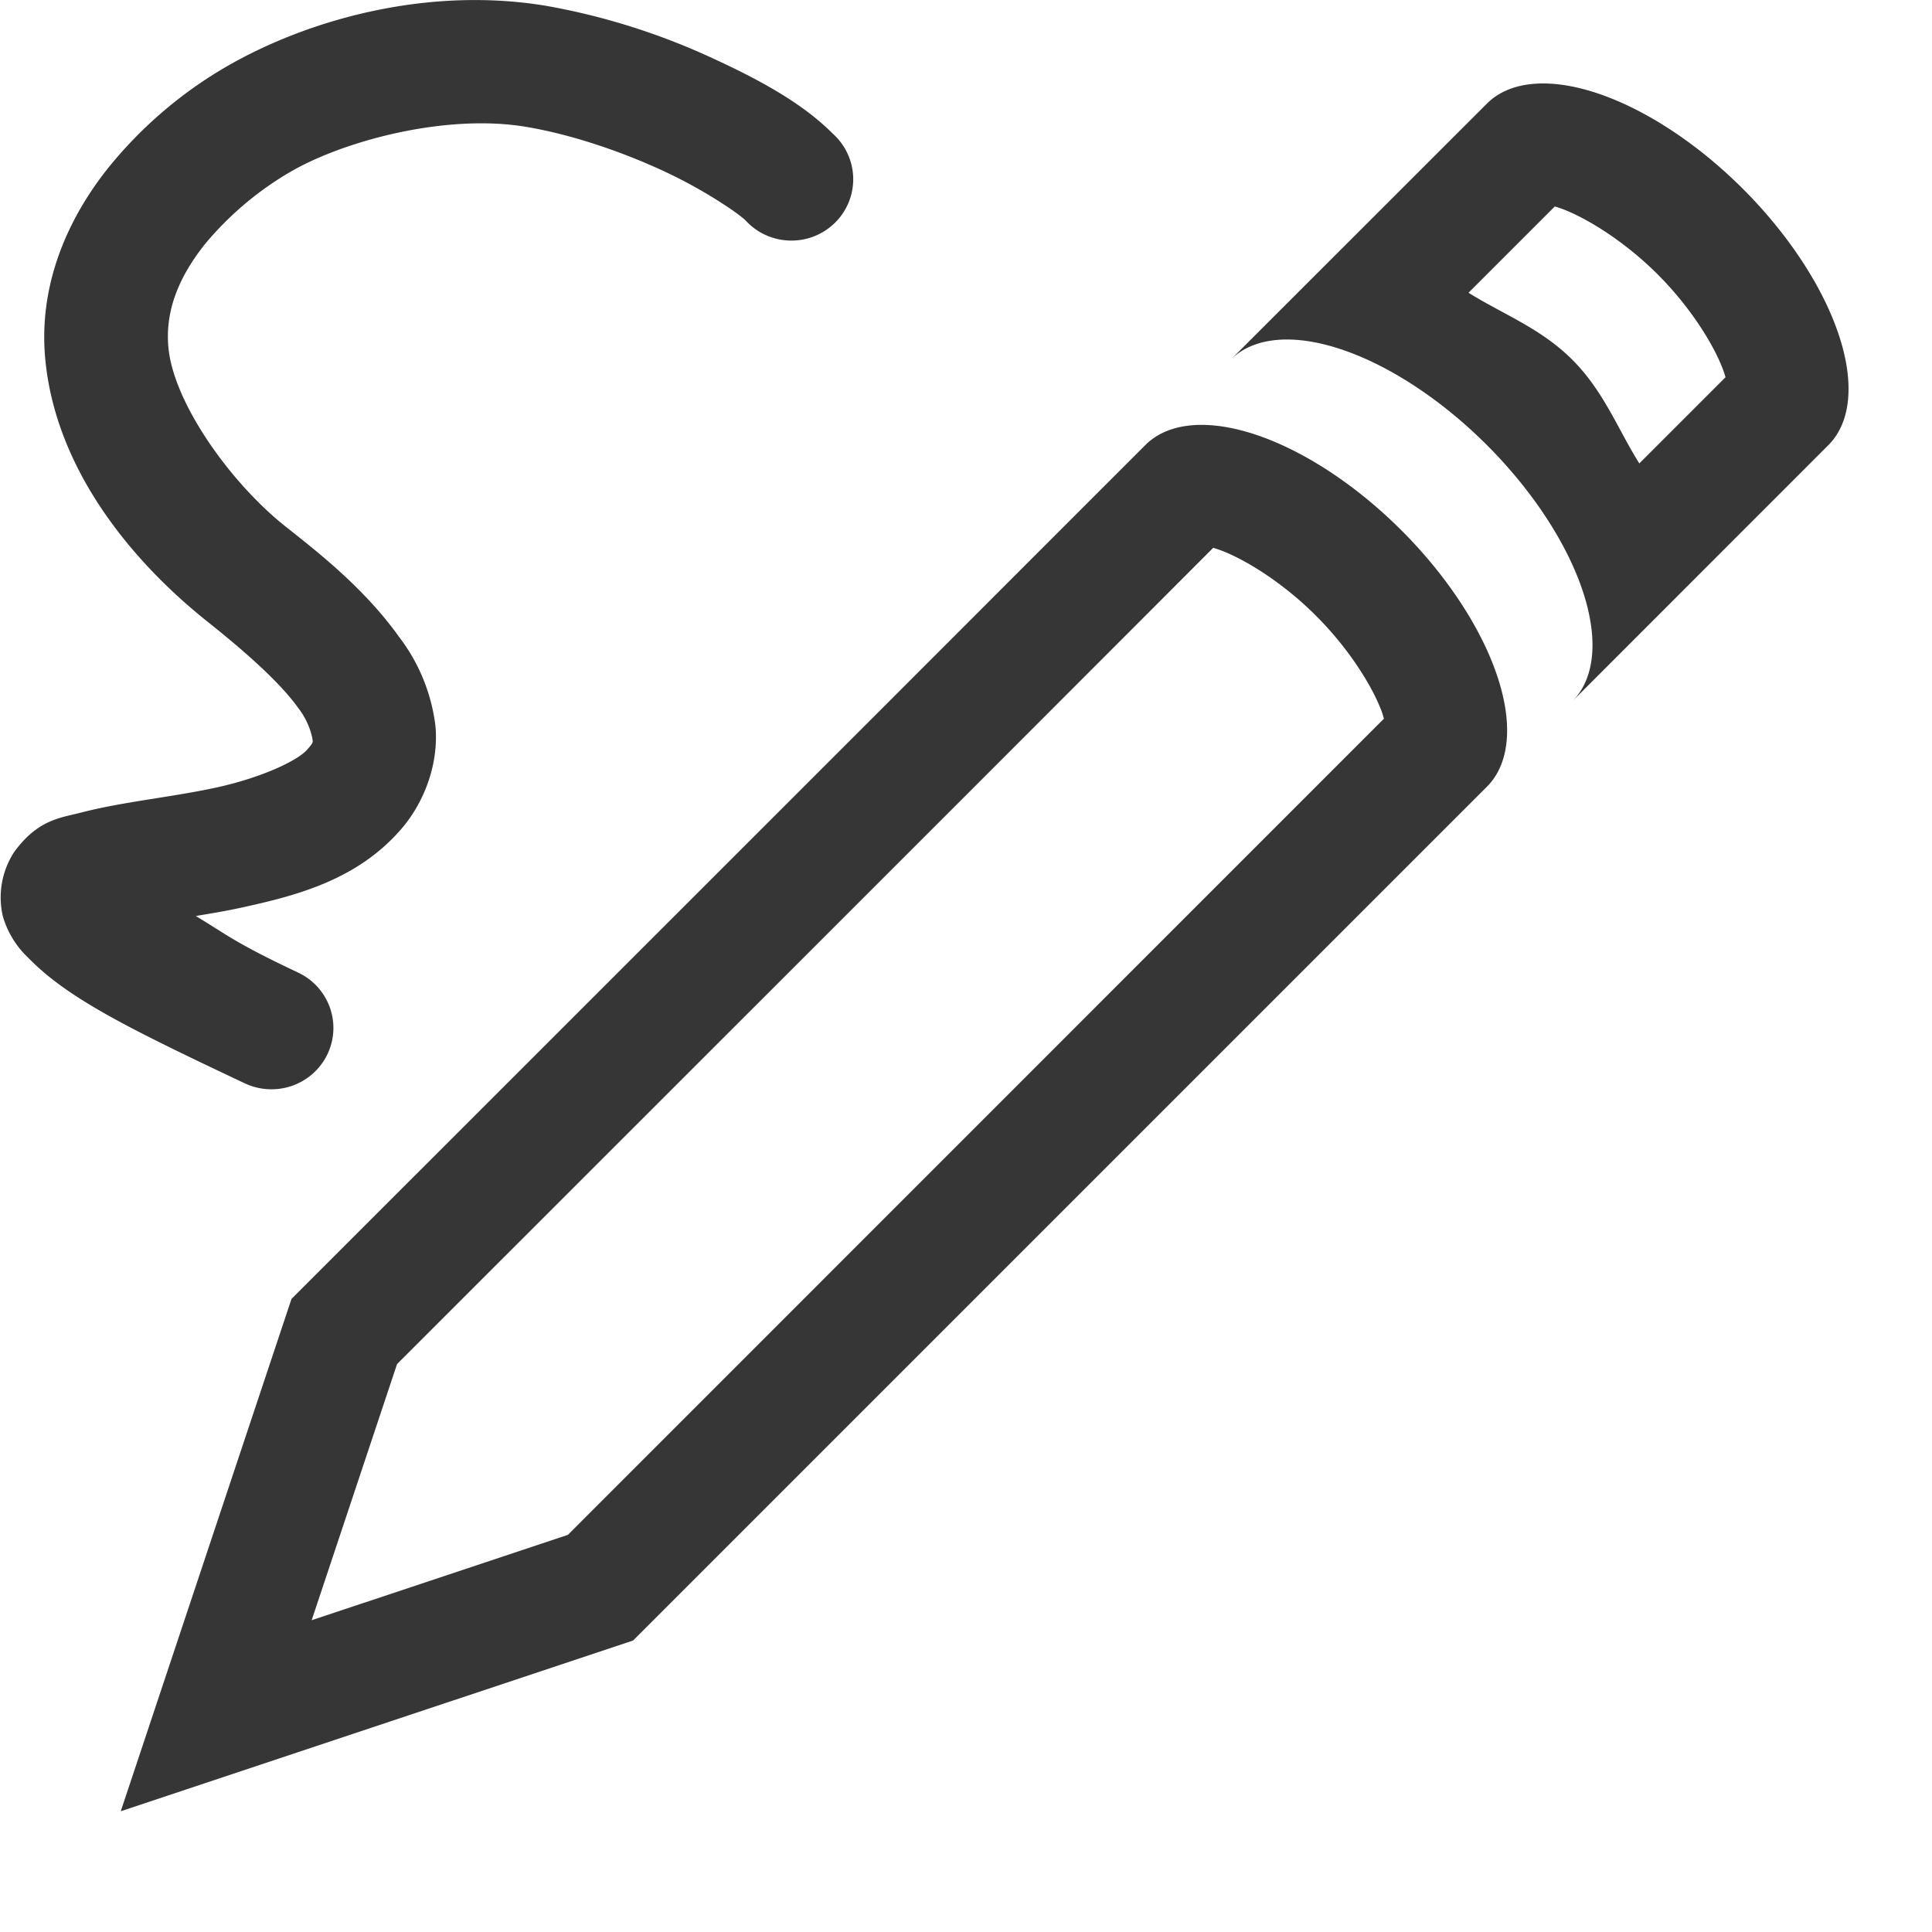 <?xml version="1.0" encoding="UTF-8"?>
<svg width="16" height="16" xmlns="http://www.w3.org/2000/svg">
 <path d="M4.522.048c-.966-.16-1.933.104-2.6.477a3.541 3.541 0 0 0-1.027.867c-.322.404-.58.952-.52 1.584.088.92.724 1.68 1.348 2.176.255.203.583.481.746.71a.618.618 0 0 1 .117.248c.004.038.016.033-.044.1-.083.093-.381.231-.75.312-.37.08-.77.117-1.115.206-.172.045-.363.056-.561.33a.689.689 0 0 0-.092.532.765.765 0 0 0 .208.34c.323.333.817.58 1.796 1.042a.513.508 0 1 0 .44-.918c-.537-.253-.598-.32-.847-.468.148-.025.229-.037.39-.072.443-.097.935-.225 1.296-.63.221-.246.327-.58.299-.873a1.51 1.51 0 0 0-.3-.735c-.29-.407-.682-.71-.943-.917-.459-.365-.925-1.024-.968-1.479-.03-.309.09-.592.303-.859a2.66 2.66 0 0 1 .728-.61c.454-.255 1.28-.469 1.928-.361.374.062.79.204 1.134.363.344.158.632.358.687.413A.512.508 0 1 0 6.9 1.11C6.661.87 6.334.682 5.92.491A5.6 5.6 0 0 0 4.522.048Z" fill="#363636" stroke-linecap="round" stroke-width=".664"/>
 <path d="M2.414 10.757 1 15l4.243-1.414 4.95-4.95 1.414-1.414.707-.707a2 1 45 0 0-.707-2.122 2 1 45 0 0-2.122-.707l-.707.707-1.414 1.415Zm7.778-7.778a2 1 45 0 1 2.122.707 2 1 45 0 1 .707 2.122l2.121-2.122a2 1 45 0 0-.707-2.121 2 1 45 0 0-2.121-.707Zm-6.904 8.318 4.783-4.782L9.485 5.1l.562-.563a.524.524 0 0 1 .036.011c.191.064.522.257.816.552.295.294.488.625.552.816l.01.036-.562.562-1.414 1.414-4.782 4.783-2.122.707Zm8.874-8.873.714-.714a.524.524 0 0 1 .036.011c.19.064.52.256.816.551.295.295.487.625.551.816l.011.036-.714.714c-.18-.288-.294-.598-.555-.859-.261-.261-.57-.374-.86-.555Z" fill="#363636"/>
</svg>
